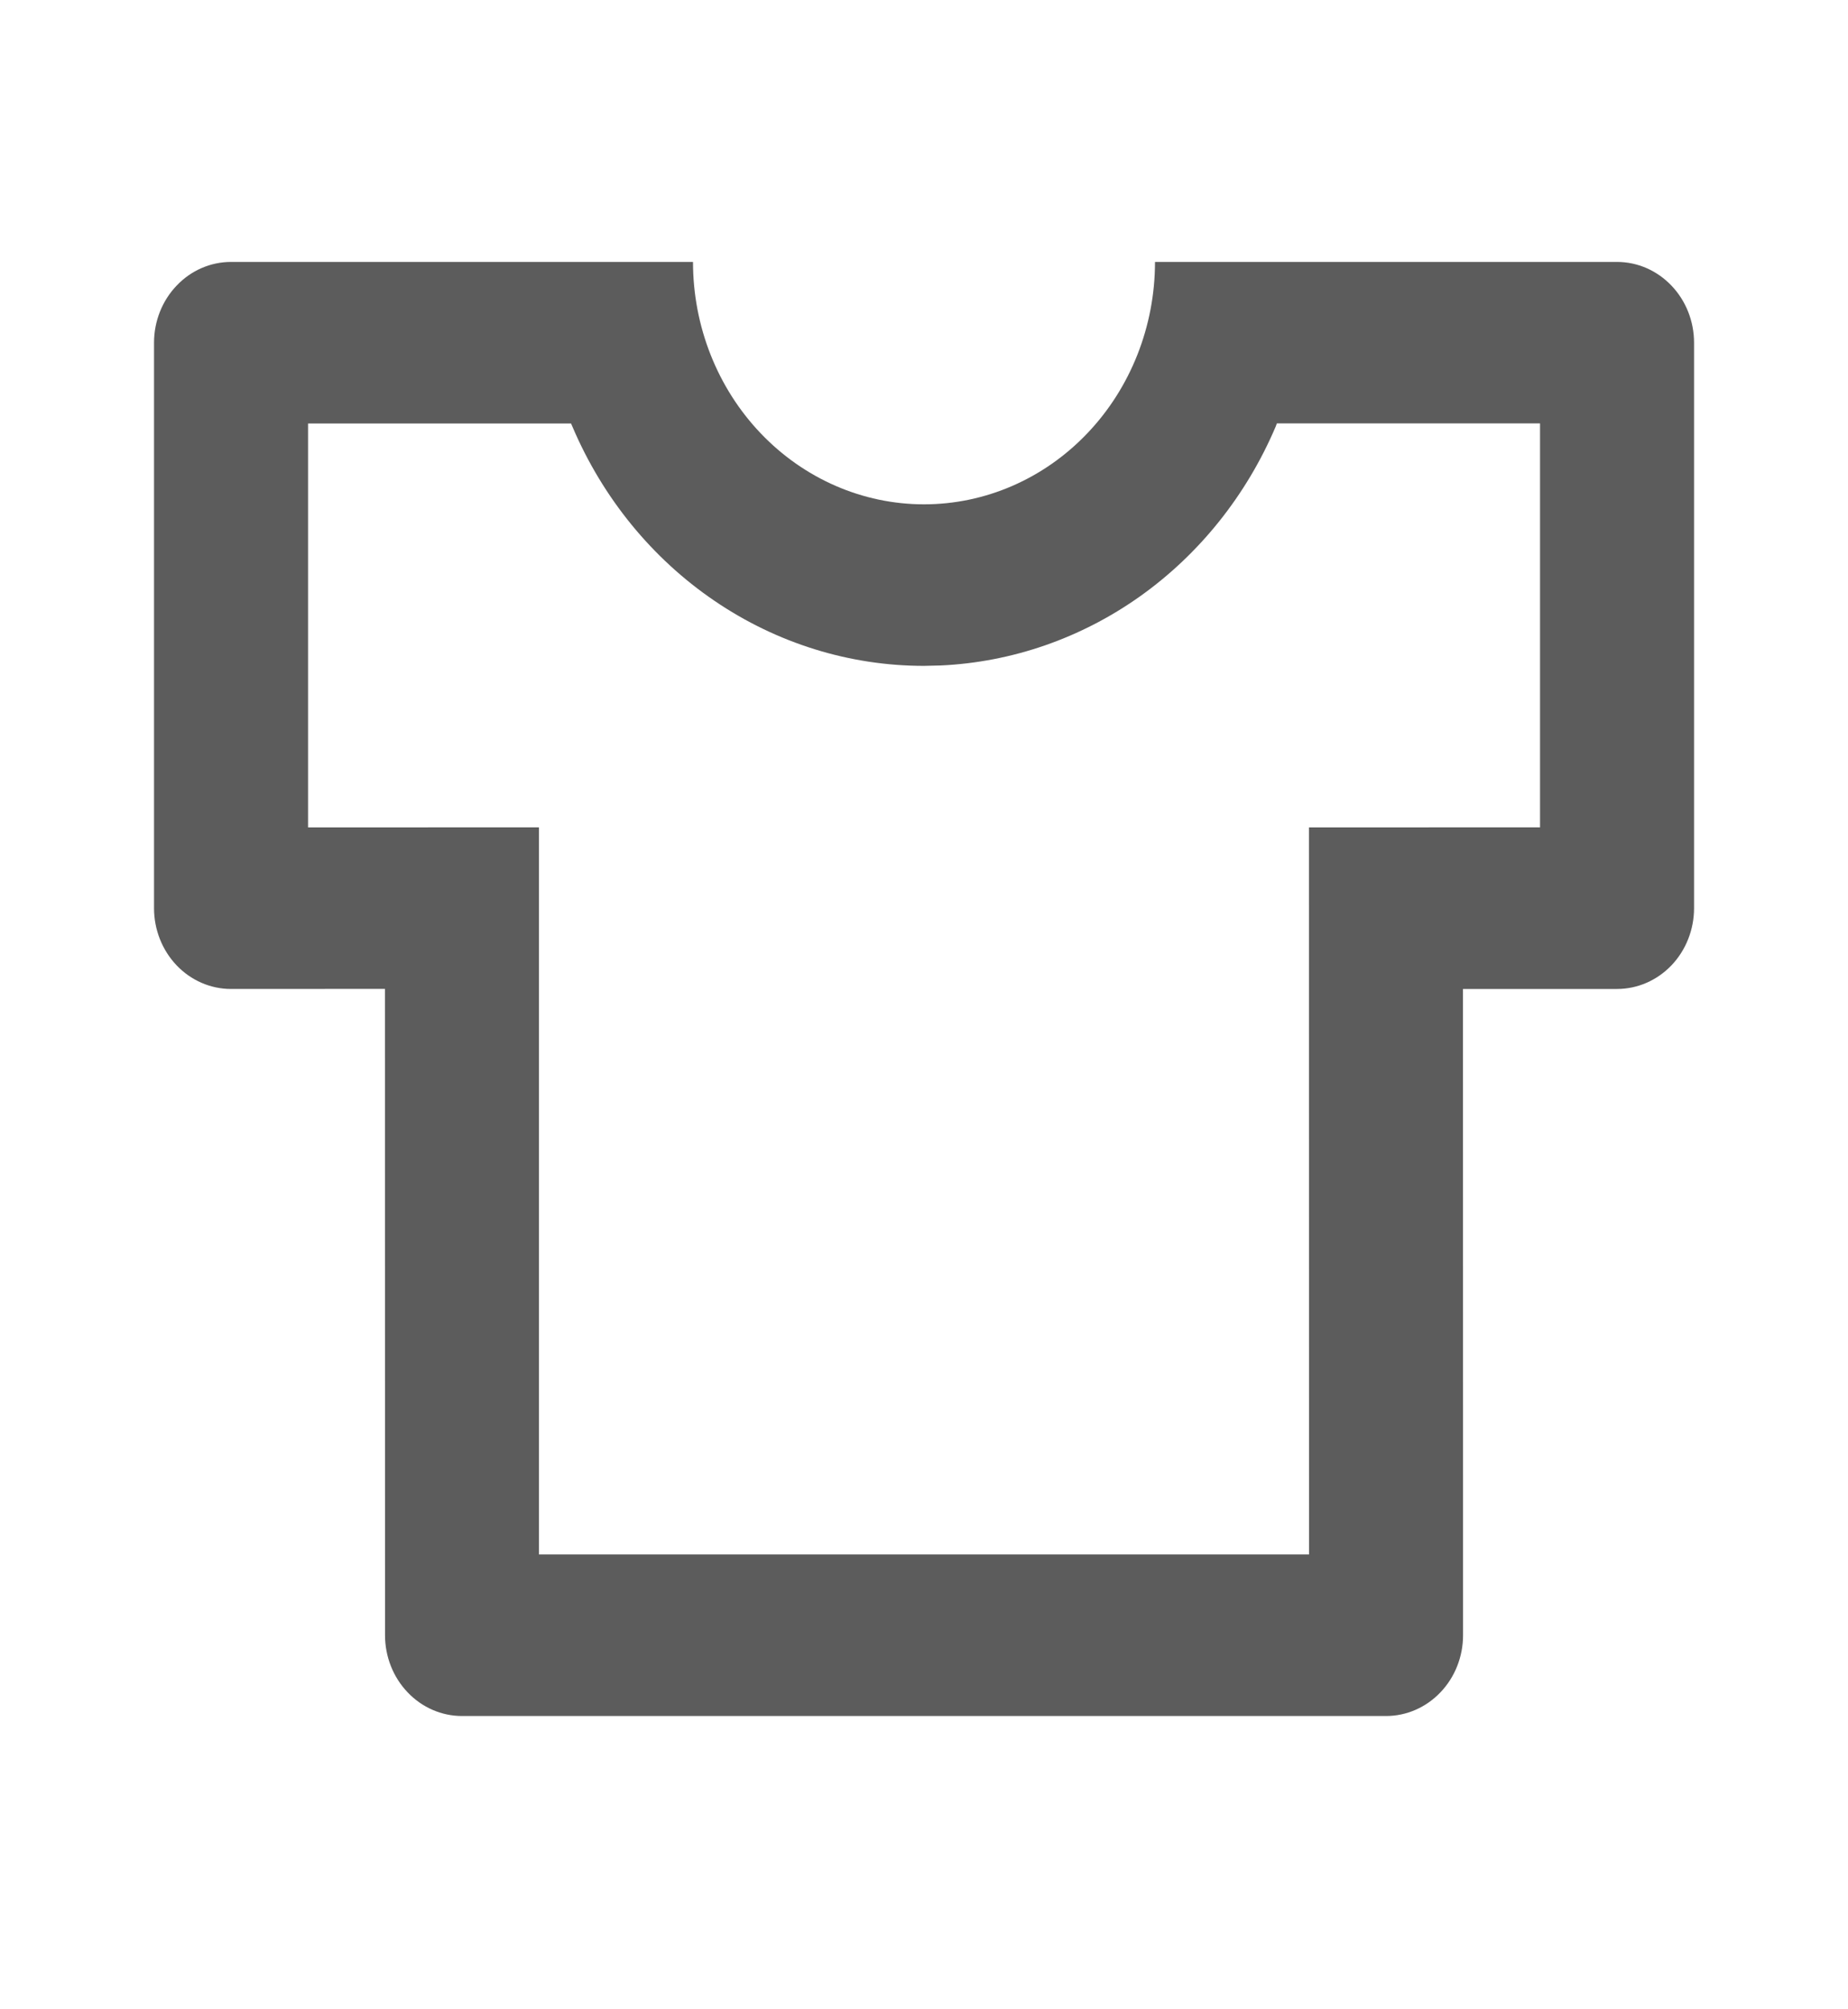 <svg width="23" height="25" viewBox="0 0 23 25" fill="none" xmlns="http://www.w3.org/2000/svg">
<path d="M8.625 3.259C8.625 4.059 8.928 4.826 9.467 5.391C10.007 5.957 10.738 6.275 11.5 6.275C12.263 6.275 12.994 5.957 13.533 5.391C14.072 4.826 14.375 4.059 14.375 3.259H20.125C20.38 3.259 20.623 3.365 20.803 3.554C20.983 3.742 21.084 3.998 21.084 4.264V11.3C21.084 11.566 20.983 11.822 20.803 12.011C20.623 12.199 20.38 12.305 20.125 12.305H18.208L18.209 20.346C18.209 20.612 18.108 20.868 17.928 21.056C17.748 21.245 17.505 21.351 17.25 21.351H5.75C5.496 21.351 5.252 21.245 5.073 21.056C4.893 20.868 4.792 20.612 4.792 20.346L4.791 12.304L2.875 12.305C2.621 12.305 2.377 12.199 2.198 12.011C2.018 11.822 1.917 11.566 1.917 11.3V4.264C1.917 3.998 2.018 3.742 2.198 3.554C2.377 3.365 2.621 3.259 2.875 3.259H8.625ZM19.167 5.268H15.892L15.876 5.31C15.513 6.162 14.93 6.891 14.194 7.416C13.458 7.94 12.597 8.239 11.707 8.28L11.5 8.285C10.575 8.285 9.669 8.004 8.893 7.476C8.116 6.948 7.502 6.196 7.125 5.31L7.107 5.269H3.834V10.295L6.708 10.294V19.341H16.292L16.291 10.295L19.167 10.294V5.268Z" fill="#5C5C5C"/>
</svg>
